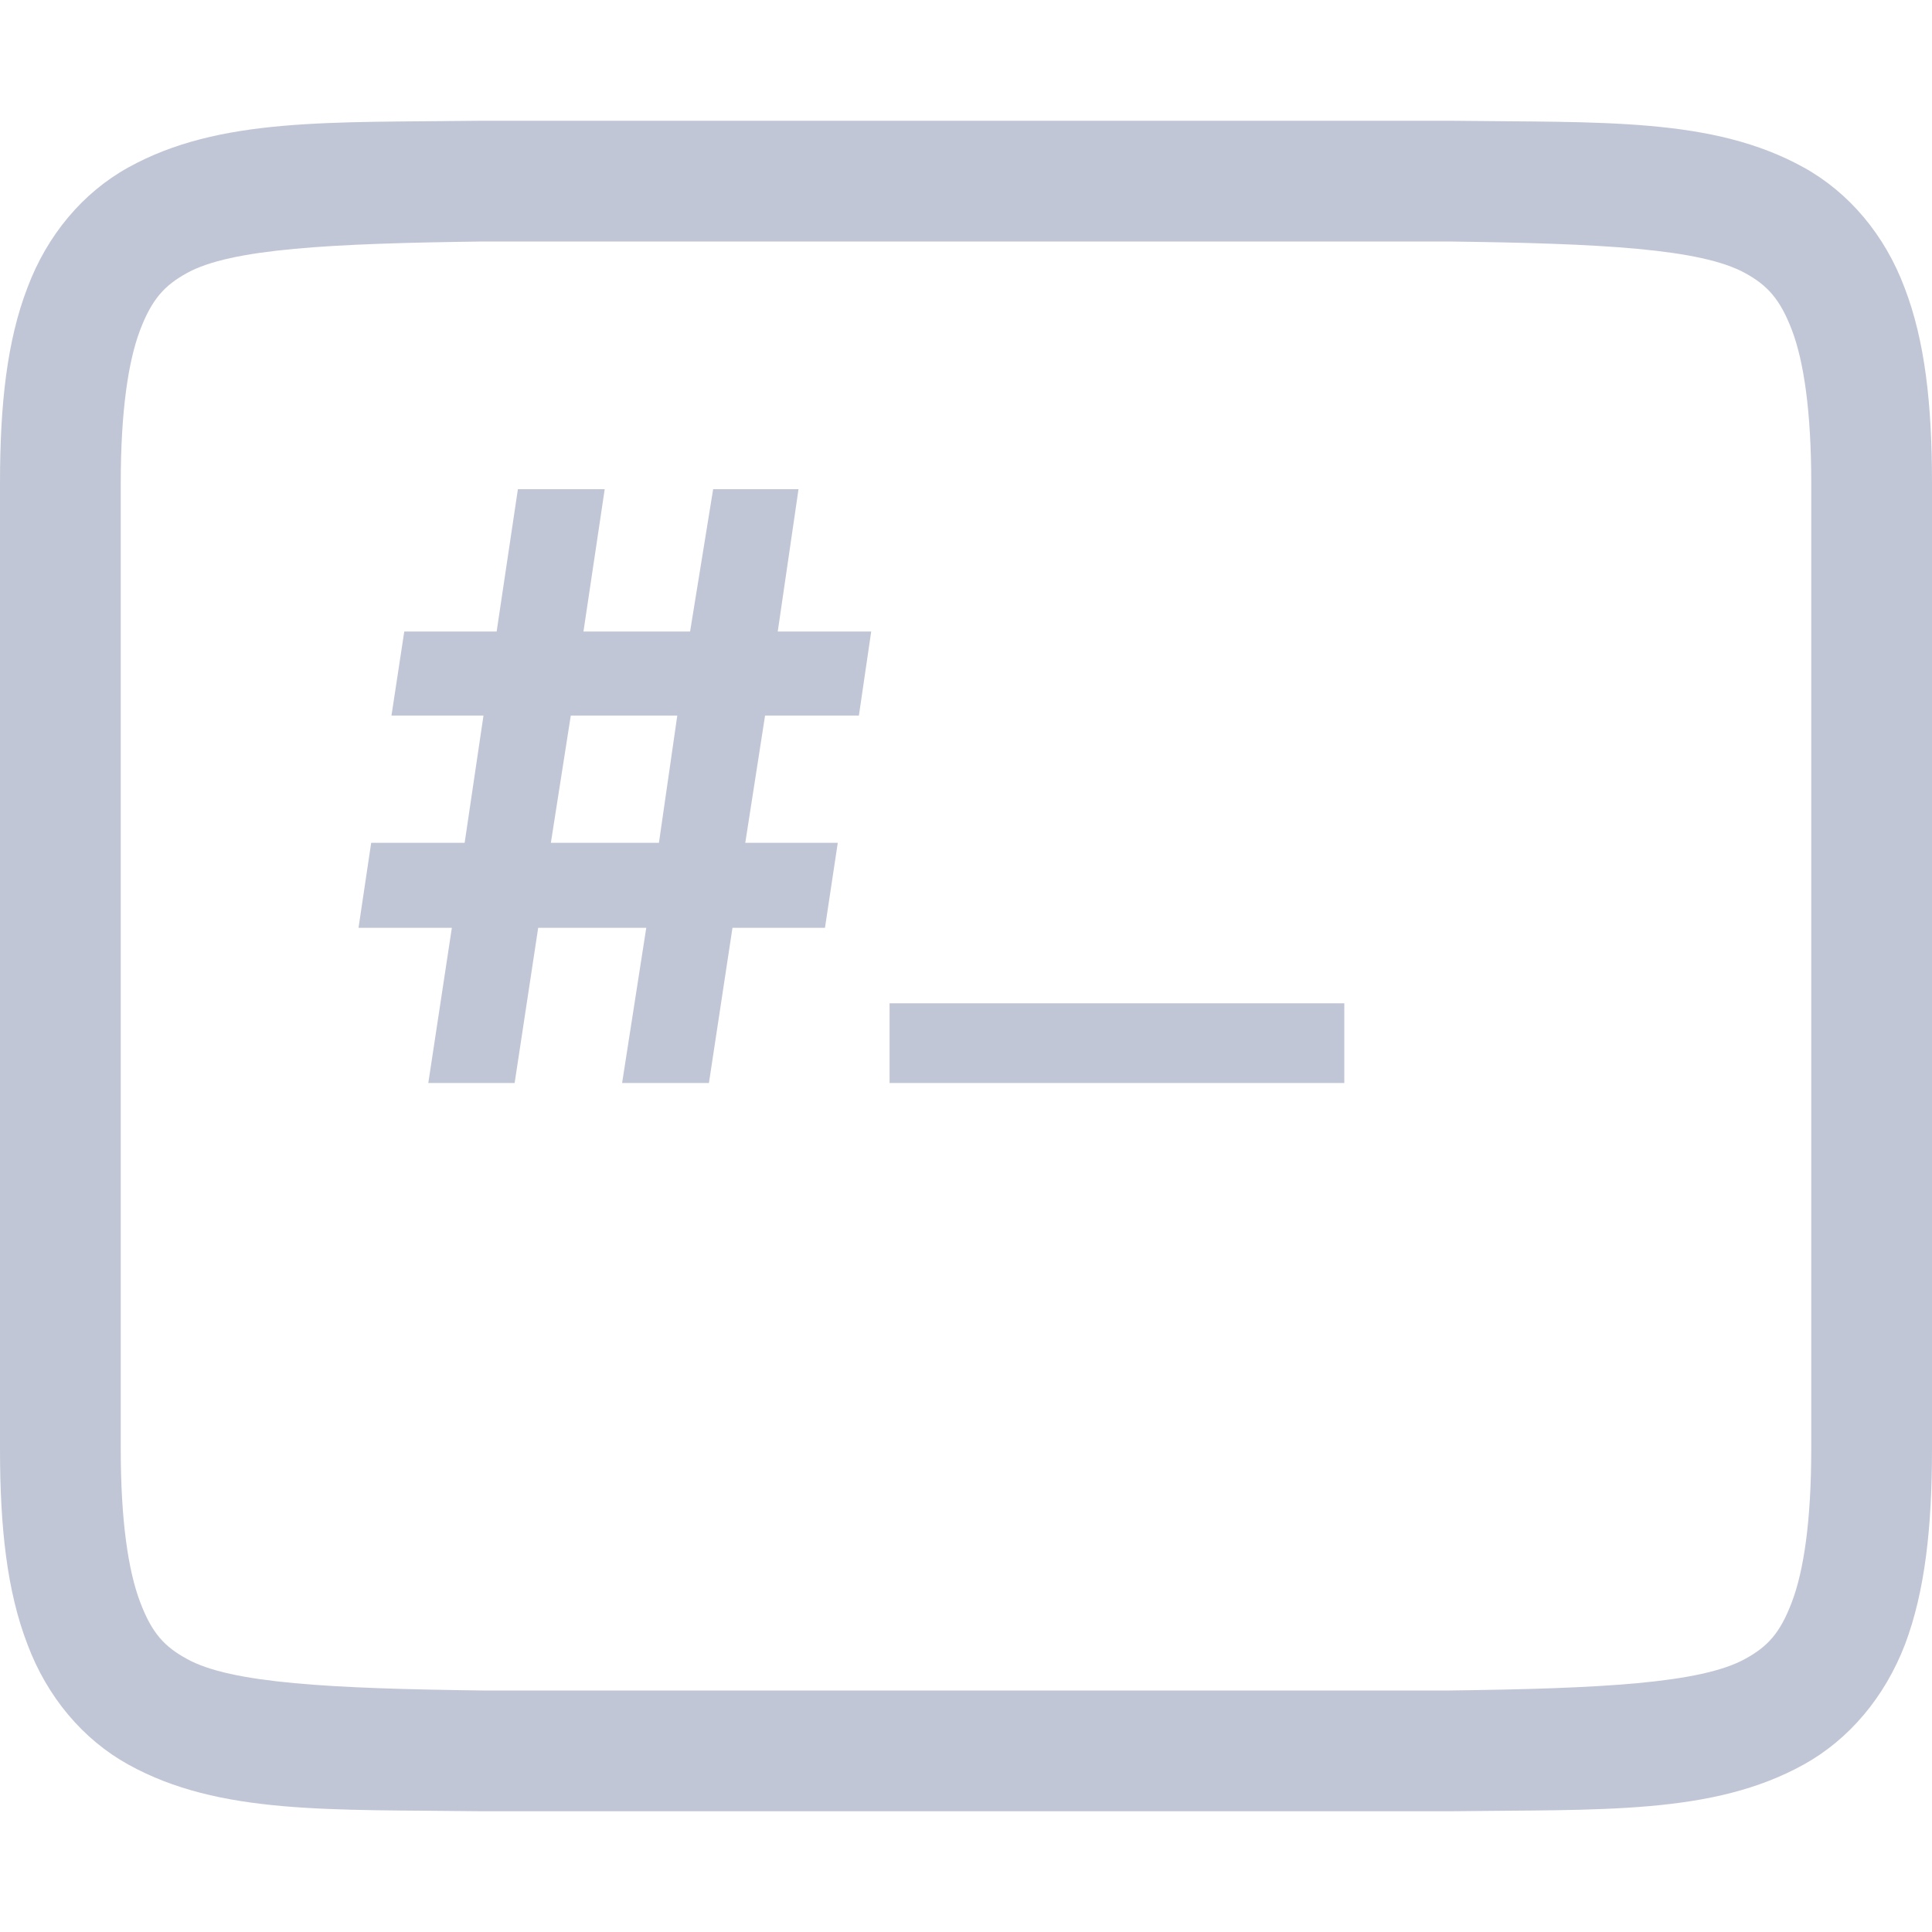 
<svg xmlns="http://www.w3.org/2000/svg" xmlns:xlink="http://www.w3.org/1999/xlink" width="16px" height="16px" viewBox="0 0 16 16" version="1.1">
<g id="surface1">
<path style=" stroke:none;fill-rule:evenodd;fill:#c1c6d6;fill-opacity:1;" d="M 4 2 L 12 2 C 13.258 2.016 14.086 2.059 14.453 2.262 C 14.637 2.363 14.742 2.477 14.84 2.734 C 14.938 2.992 15 3.406 15 4 L 15 12 C 15 12.594 14.938 13.008 14.84 13.266 C 14.742 13.527 14.637 13.637 14.453 13.738 C 14.086 13.941 13.258 13.984 12 14 L 4 14 C 2.742 13.984 1.91 13.941 1.547 13.738 C 1.363 13.637 1.258 13.527 1.16 13.266 C 1.062 13.008 1 12.594 1 12 L 1 4 C 1 3.406 1.062 2.992 1.16 2.734 C 1.258 2.477 1.363 2.363 1.547 2.262 C 1.91 2.059 2.742 2.016 4 2 Z M 3.992 1 C 2.734 1.016 1.816 0.969 1.062 1.387 C 0.688 1.594 0.391 1.945 0.227 2.383 C 0.059 2.82 0 3.344 0 4 L 0 12 C 0 12.656 0.059 13.18 0.227 13.617 C 0.391 14.055 0.688 14.406 1.062 14.613 C 1.816 15.031 2.734 14.984 3.992 15 L 12.008 15 C 13.266 14.984 14.184 15.031 14.938 14.613 C 15.312 14.406 15.609 14.055 15.777 13.617 C 15.941 13.18 16 12.656 16 12 L 16 4 C 16 3.344 15.941 2.82 15.773 2.383 C 15.609 1.945 15.312 1.594 14.938 1.387 C 14.184 0.969 13.266 1.016 12.008 1 Z M 4.727 5.926 L 4.562 6.98 L 5.457 6.98 L 5.609 5.926 Z M 11.133 8.969 L 7.367 8.969 L 7.367 8.309 L 11.133 8.309 Z M 4.262 8.969 L 3.547 8.969 L 3.742 7.684 L 2.969 7.684 L 3.074 6.98 L 3.848 6.98 L 4.004 5.926 L 3.242 5.926 L 3.348 5.23 L 4.113 5.23 L 4.289 4.051 L 5.008 4.051 L 4.832 5.23 L 5.715 5.23 L 5.906 4.051 L 6.613 4.051 L 6.441 5.23 L 7.215 5.23 L 7.113 5.926 L 6.336 5.926 L 6.172 6.98 L 6.938 6.98 L 6.832 7.684 L 6.066 7.684 L 5.871 8.969 L 5.152 8.969 L 5.352 7.684 L 4.457 7.684 Z M 4.262 8.969 "/>
</g>
</svg>
